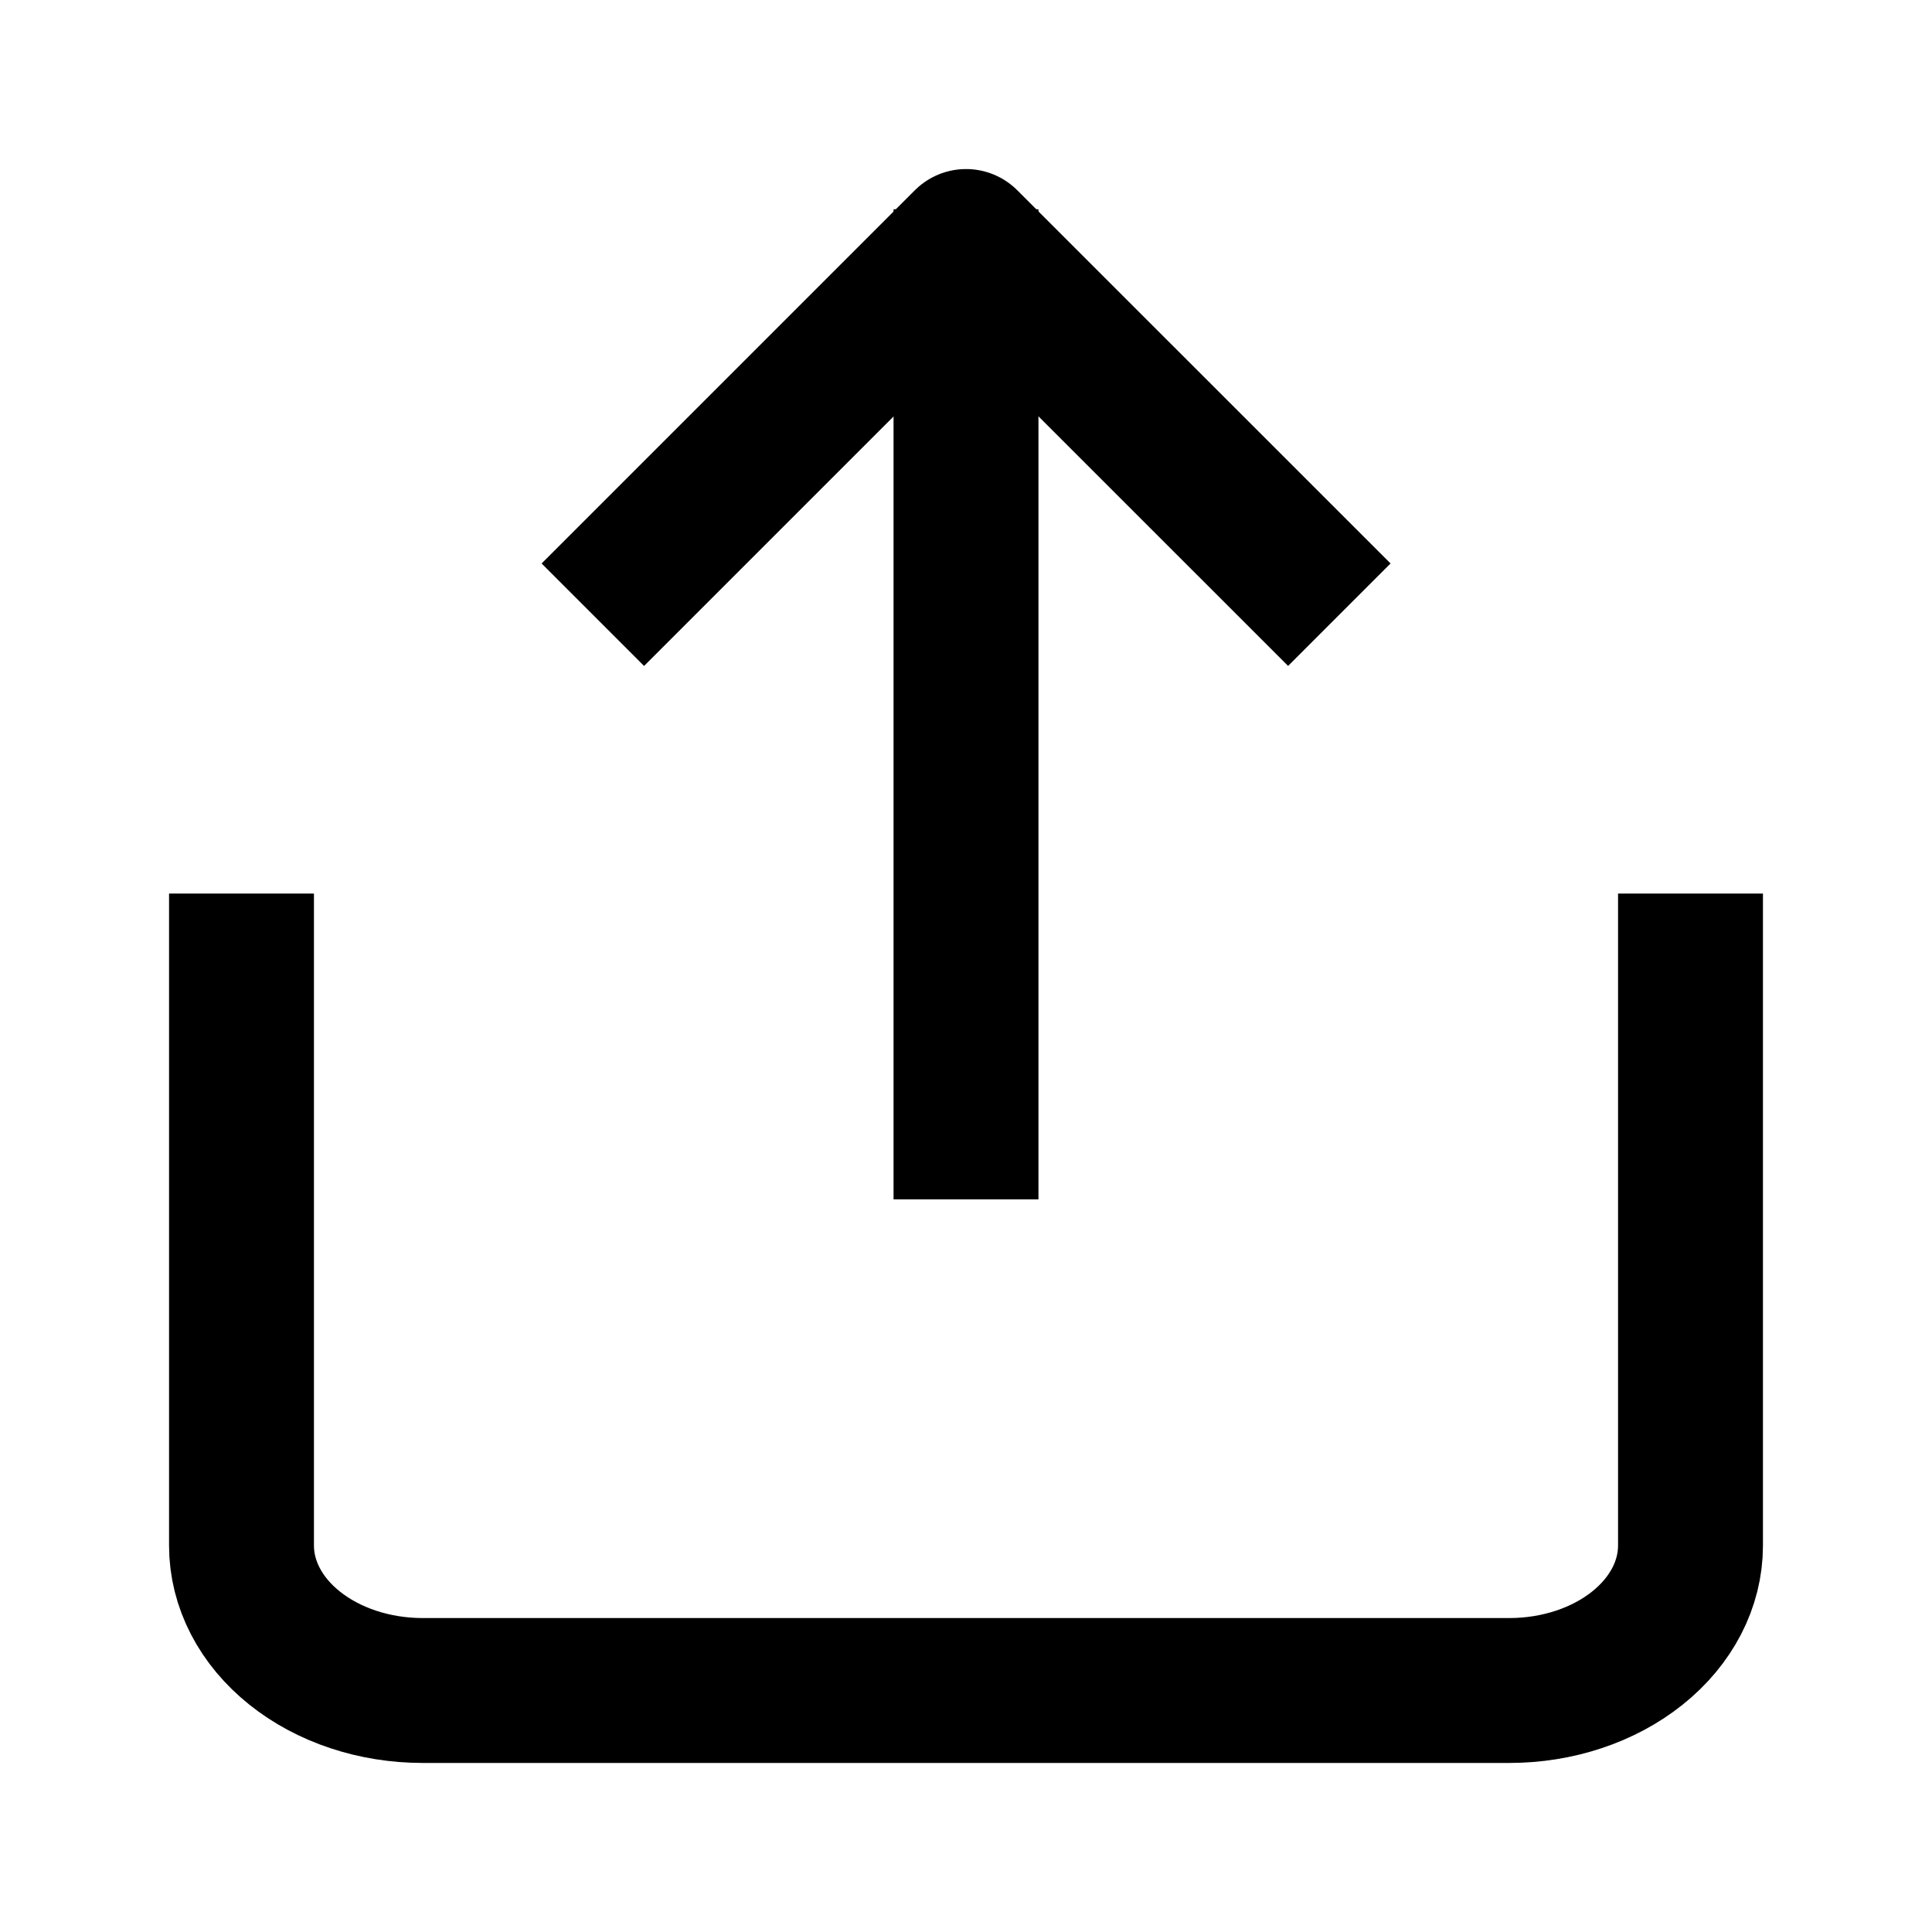 <svg width="32" height="32" viewBox="0 0 32 32" fill="none" xmlns="http://www.w3.org/2000/svg">
<g clip-path="url(#clip0_1304_9712)">
<path d="M4 16V25.6C4 26.236 4.316 26.847 4.879 27.297C5.441 27.747 6.204 28 7 28H25C25.796 28 26.559 27.747 27.121 27.297C27.684 26.847 28 26.236 28 25.6V16" stroke="black" stroke-width="2.4" stroke-linecap="square" stroke-linejoin="round"/>
<path d="M21.335 9.333L16.001 4L10.668 9.333" stroke="black" stroke-width="2.4" stroke-linecap="square" stroke-linejoin="round"/>
<path d="M16 4.666V18.666" stroke="black" stroke-width="2.4" stroke-linecap="square" stroke-linejoin="round"/>
</g>
<defs>
<clipPath id="clip0_1304_9712">
<rect width="32" height="32" fill="white"/>
</clipPath>
</defs>
</svg>
